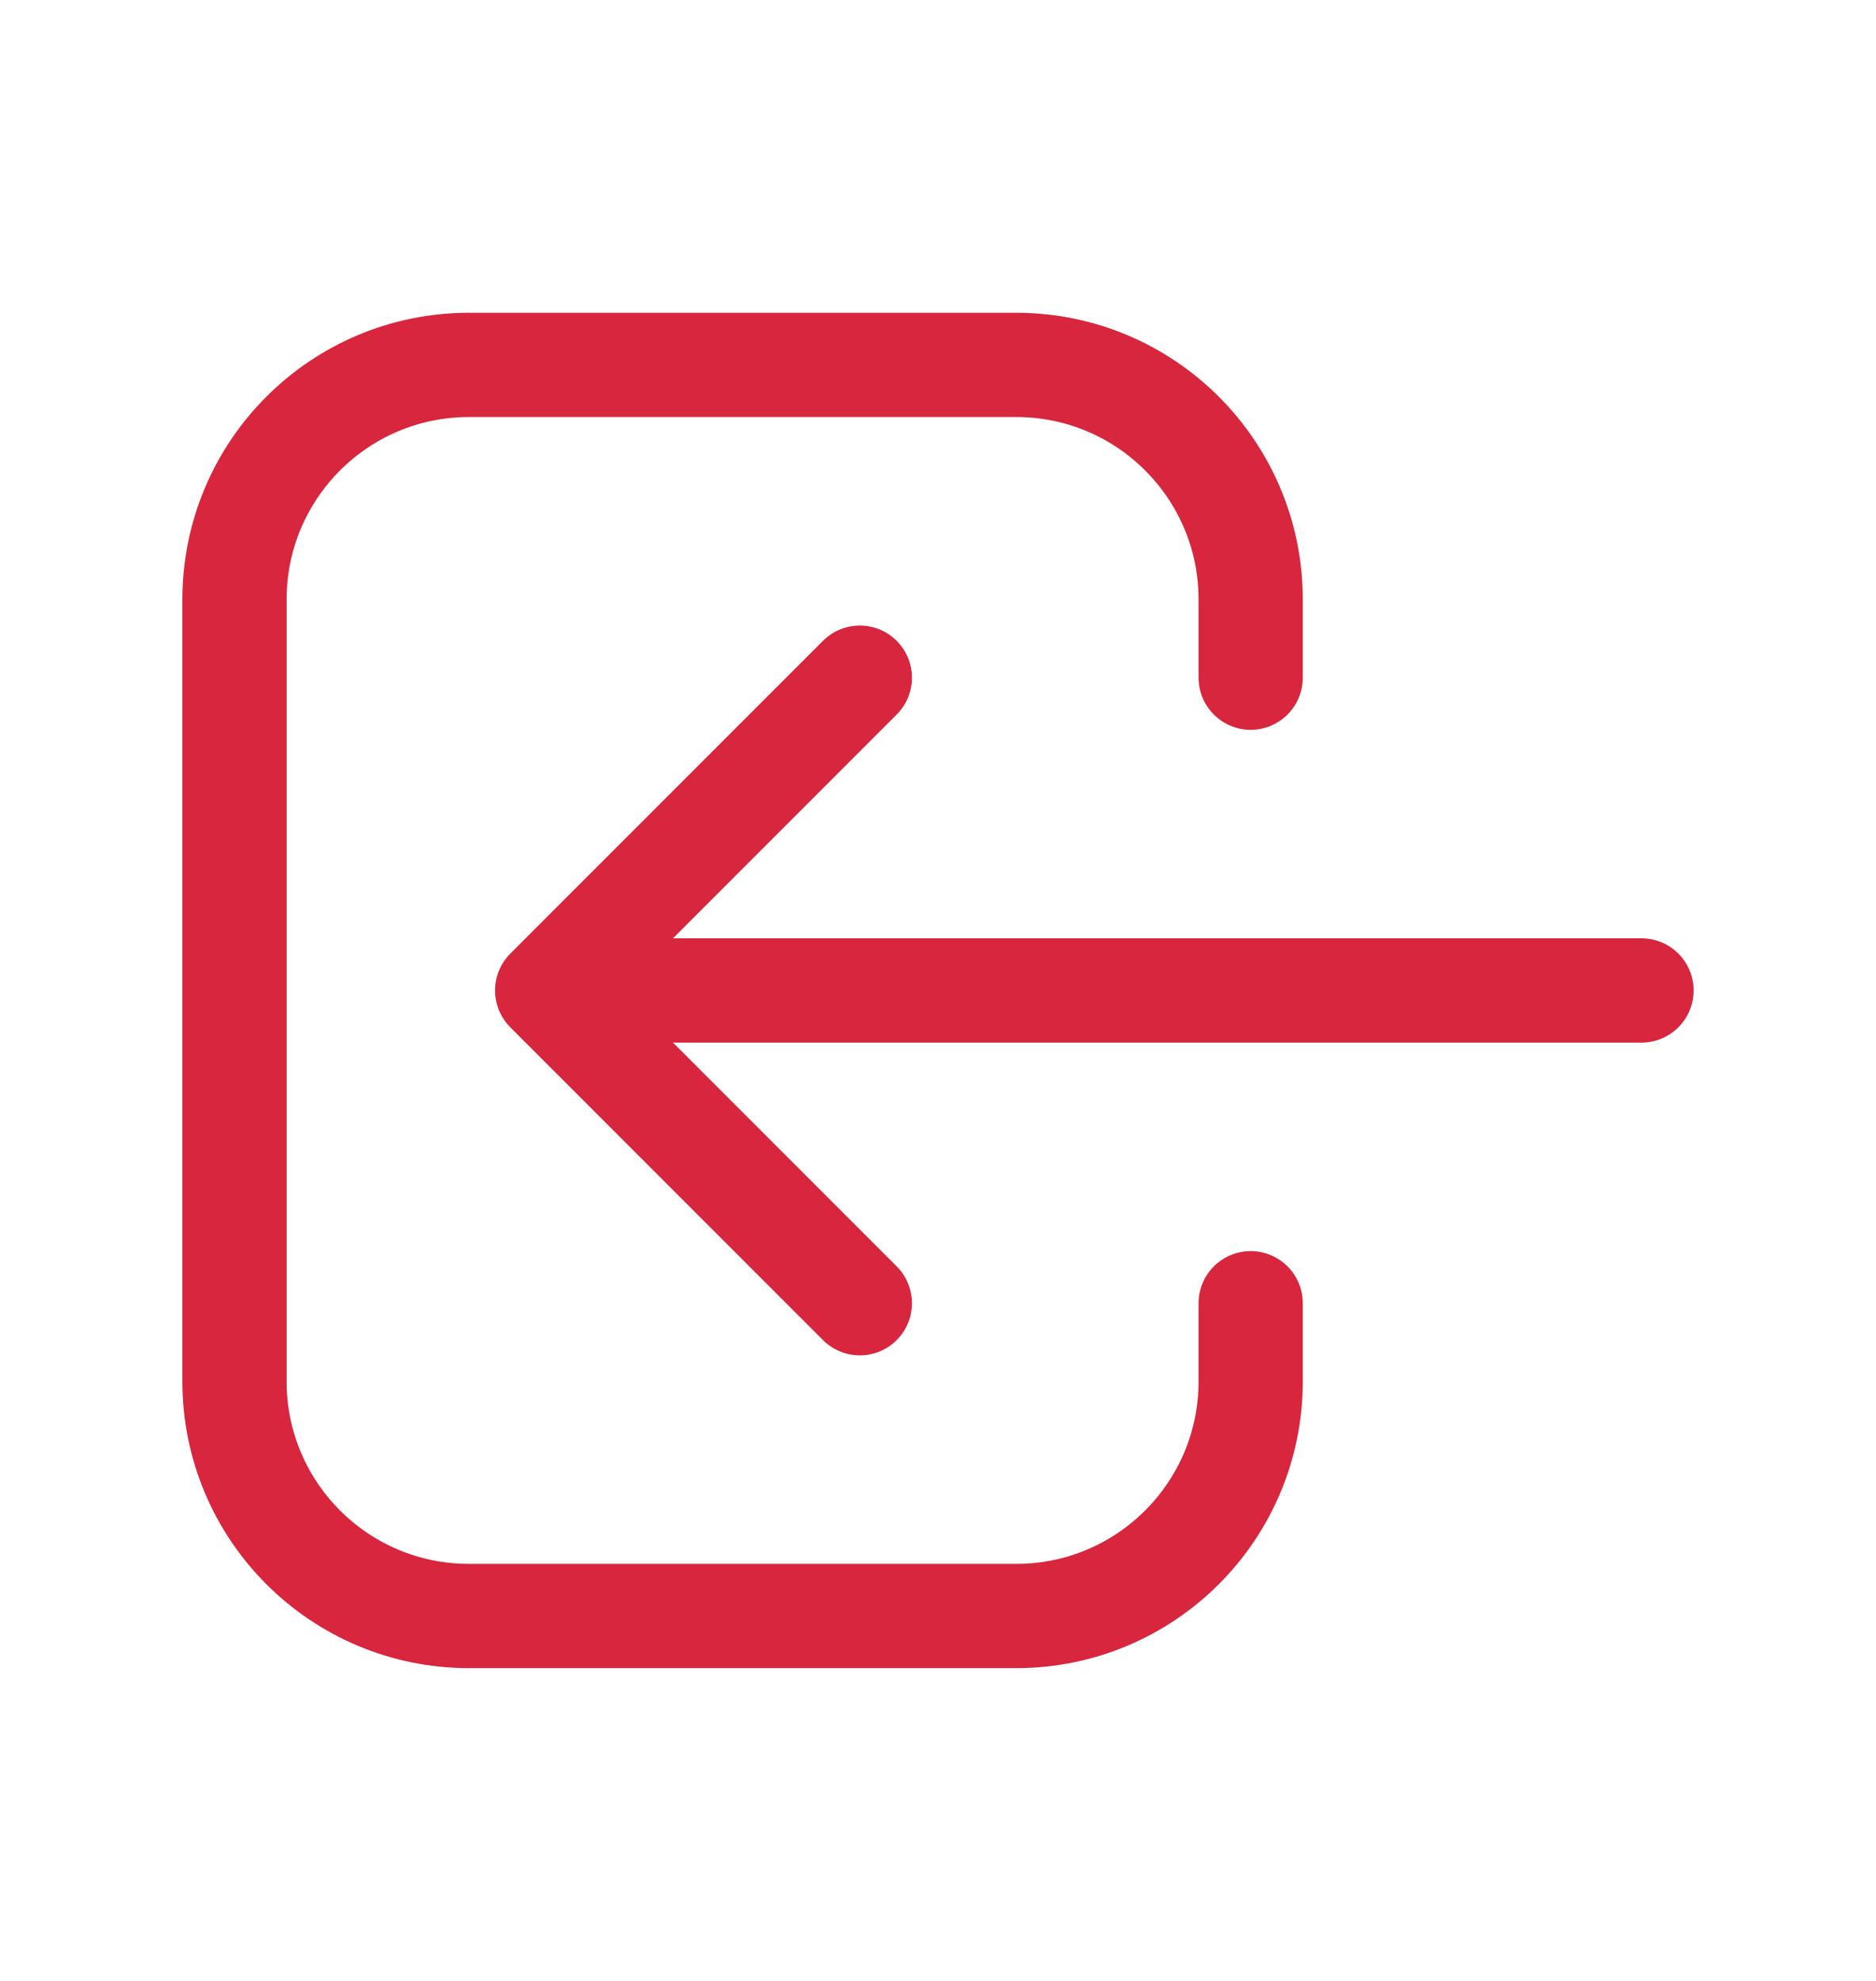 <svg width="18" height="19" viewBox="0 0 18 19" fill="none" xmlns="http://www.w3.org/2000/svg">
<path d="M8.25 12.5L5.25 9.5M5.25 9.5L8.25 6.5M5.25 9.5L15.75 9.5M12 12.5V13.25C12 14.493 10.993 15.5 9.75 15.5H4.5C3.257 15.5 2.25 14.493 2.25 13.25V5.75C2.25 4.507 3.257 3.5 4.5 3.5H9.75C10.993 3.5 12 4.507 12 5.75V6.5" stroke="#D7263D" stroke-linecap="round" stroke-linejoin="round"/>
</svg>
